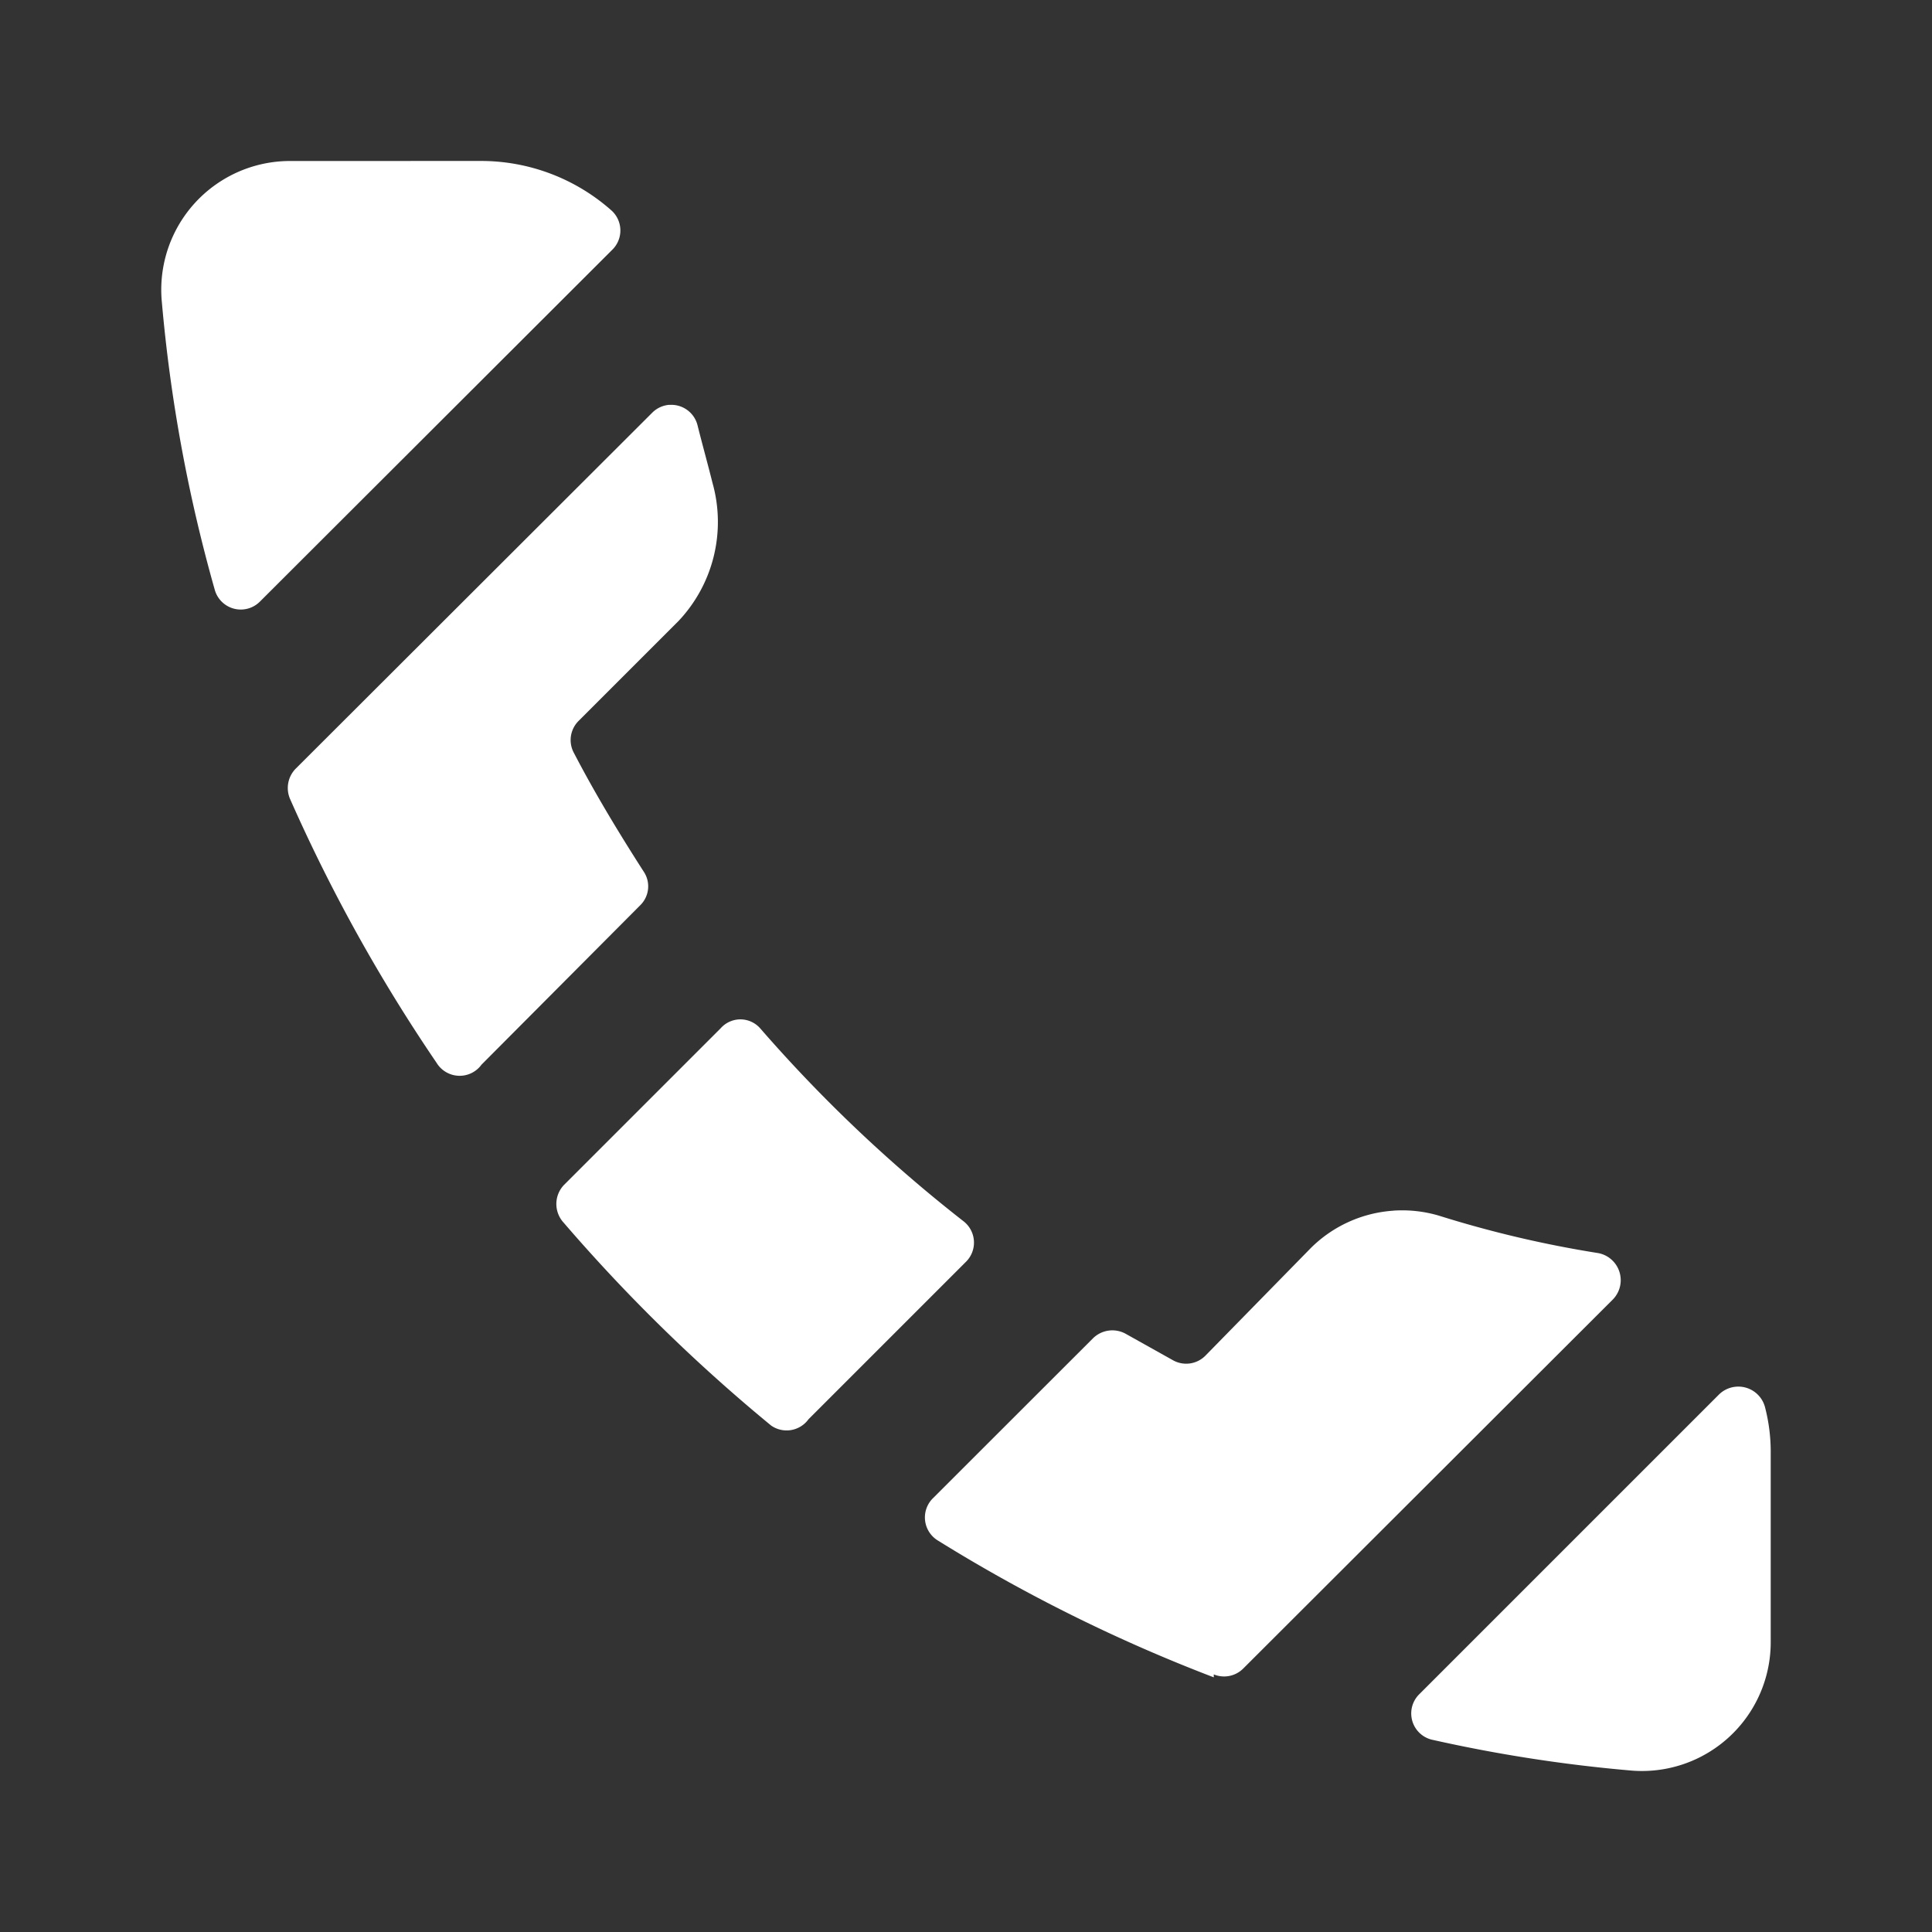 <?xml version="1.0" encoding="UTF-8"?>
<svg data-name="Layer 1" version="1.1" viewBox="0 0 48 48" xmlns="http://www.w3.org/2000/svg">
    <rect x="0" y="0" width="48" height="48" fill="#333333" stroke="none"/>
    <path d="m7.207 4a3.199 3.199 0 0 0-3.185 3.514 38.472 38.472 0 0 0 1.314 7.14 0.671 0.671 0 0 0 1.116 0.298l8.752-8.739a0.671 0.671 0 0 0 0-0.973 4.884 4.884 0 0 0-3.255-1.241zm9.419 6.058a0.671 0.671 0 0 0-0.424 0.198l-8.853 8.839a0.685 0.685 0 0 0-0.142 0.756 41.286 41.286 0 0 0 3.64 6.555 0.671 0.671 0 0 0 1.116 0.045l3.941-3.958a0.657 0.657 0 0 0 0.086-0.842c-0.614-0.957-1.201-1.926-1.729-2.94a0.671 0.671 0 0 1 0.114-0.8l2.485-2.485a3.584 3.584 0 0 0 0.842-3.428c-0.129-0.514-0.257-0.971-0.371-1.428a0.671 0.671 0 0 0-0.706-0.51zm1.768 15.268a0.657 0.657 0 0 0-0.491 0.223l-3.899 3.899a0.685 0.685 0 0 0 0 0.929 41.942 41.942 0 0 0 5.154 5.04 0.671 0.671 0 0 0 0.929-0.156l3.913-3.913a0.671 0.671 0 0 0-0.073-1.015 36.287 36.287 0 0 1-5.04-4.784 0.657 0.657 0 0 0-0.494-0.223zm16.225 4.753a3.213 3.213 0 0 0-2.05 0.926l-2.614 2.669a0.671 0.671 0 0 1-0.8 0.128l-1.171-0.655a0.685 0.685 0 0 0-0.826 0.1l-3.972 3.969a0.671 0.671 0 0 0 0.114 1.057 40.1 40.1 0 0 0 6.856 3.4v-0.073a0.671 0.671 0 0 0 0.728-0.142l9.182-9.168a0.685 0.685 0 0 0-0.357-1.157 27.619 27.619 0 0 1-3.955-0.929 3.213 3.213 0 0 0-1.135-0.126zm8.515 4.373a0.685 0.685 0 0 0-0.427 0.195l-7.439 7.439a0.671 0.671 0 0 0 0.343 1.144 36.973 36.973 0 0 0 4.884 0.756 3.199 3.199 0 0 0 3.498-3.199v-4.683a4.399 4.399 0 0 0-0.142-1.144 0.685 0.685 0 0 0-0.717-0.508z" fill="#fff" stroke-width="1.528"/>
</svg>
